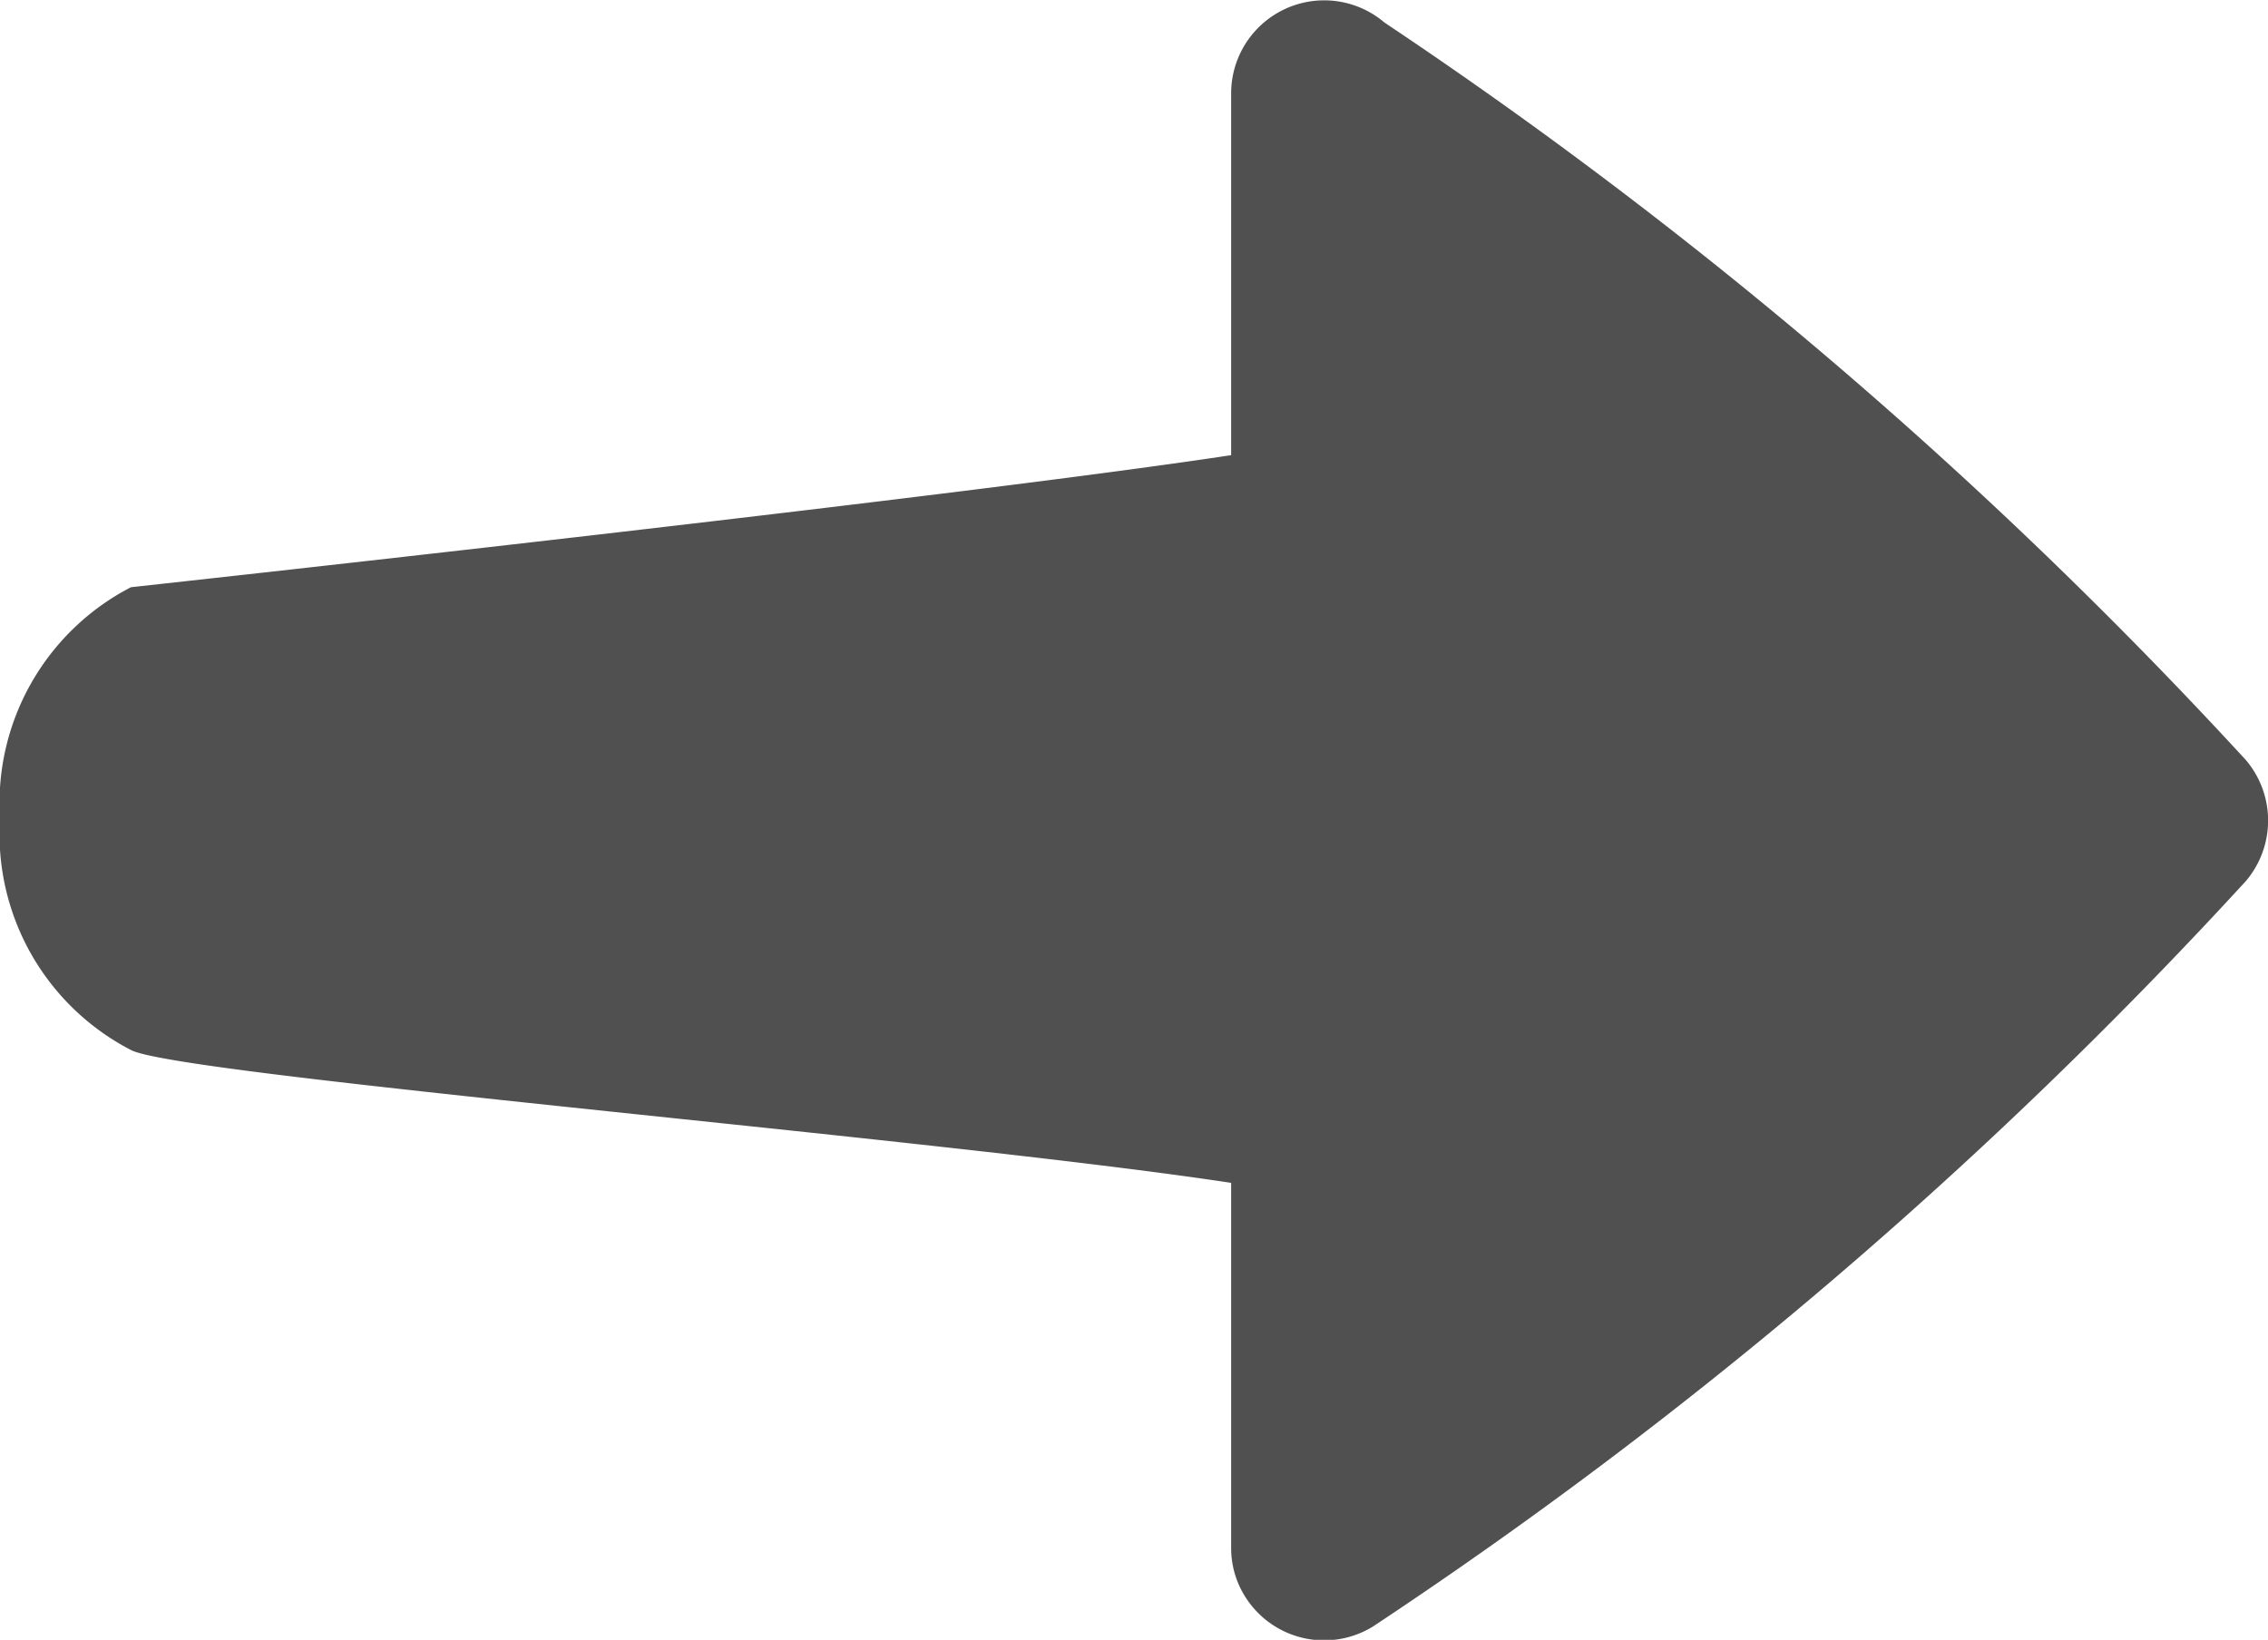 <svg xmlns="http://www.w3.org/2000/svg" width="13.995" height="10.12" viewBox="0 0 13.995 10.12"><defs><style>.a{fill:#505050;fill-rule:evenodd;}</style></defs><path class="a" d="M13.311,10.809V8.576a.574.574,0,0,1,.946-.437,29.417,29.417,0,0,1,5.315,4.551.577.577,0,0,1,0,.748,29.177,29.177,0,0,1-5.386,4.6.575.575,0,0,1-.789-.185.561.561,0,0,1-.086-.3V15.3c-1.789-.272-6.5-.664-6.789-.82a1.5,1.5,0,0,1-.808-1.428,1.5,1.5,0,0,1,.808-1.428S11.58,11.072,13.311,10.809Z" transform="translate(-5.714 -8)"/></svg>